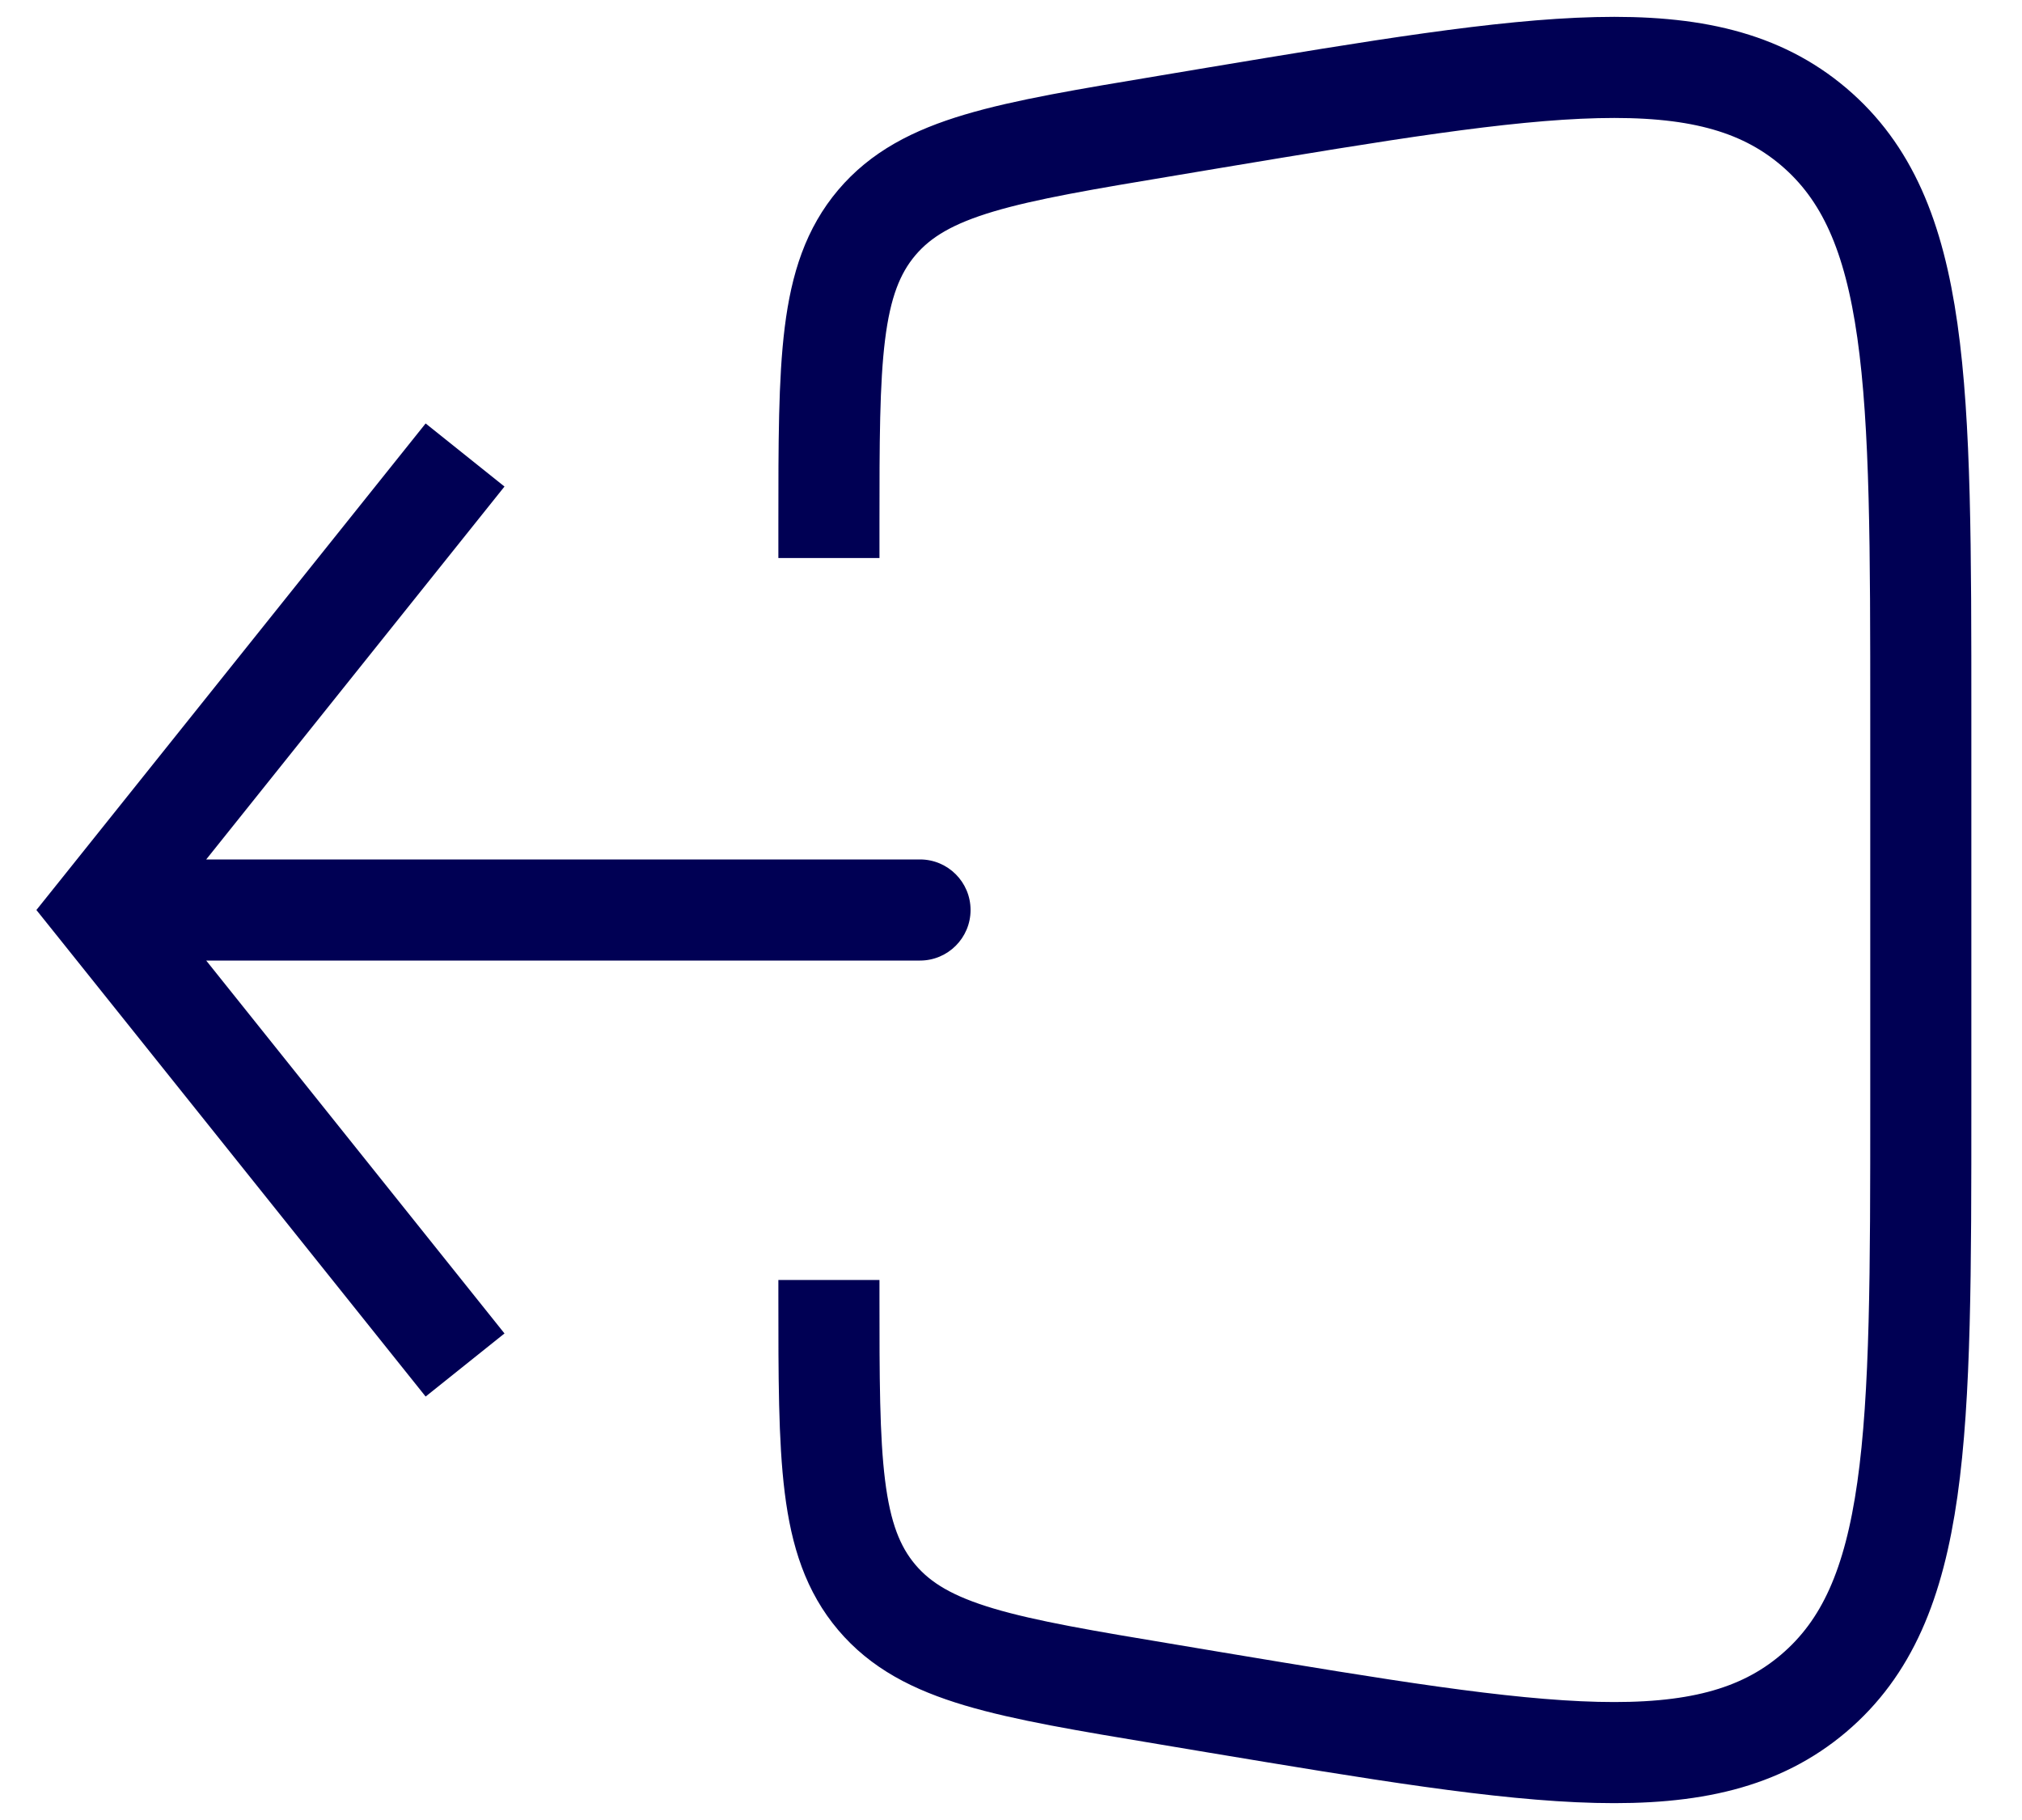 <svg width="20" height="18" viewBox="0 0 20 18" fill="none" xmlns="http://www.w3.org/2000/svg">
<path d="M1 9L0.61 8.688L0.36 9L0.61 9.312L1 9ZM9.1 9.5C9.376 9.5 9.6 9.276 9.6 9C9.6 8.724 9.376 8.5 9.1 8.5V9.5ZM4.21 4.188L0.61 8.688L1.39 9.312L4.99 4.812L4.21 4.188ZM0.61 9.312L4.21 13.812L4.99 13.188L1.39 8.688L0.61 9.312ZM1 9.5H9.1V8.5H1V9.5Z" fill="#000054"/>
<path d="M8.199 5.519V5.189C8.199 3.57 8.199 2.761 8.673 2.201C9.147 1.642 9.945 1.509 11.542 1.243L12.013 1.164C15.256 0.624 16.878 0.354 17.938 1.252C18.999 2.151 18.999 3.795 18.999 7.083V10.917C18.999 14.205 18.999 15.849 17.938 16.748C16.878 17.646 15.256 17.376 12.013 16.836L11.542 16.757C9.945 16.491 9.147 16.358 8.673 15.799C8.199 15.239 8.199 14.43 8.199 12.812V12.659" stroke="#000054"/>
</svg>
